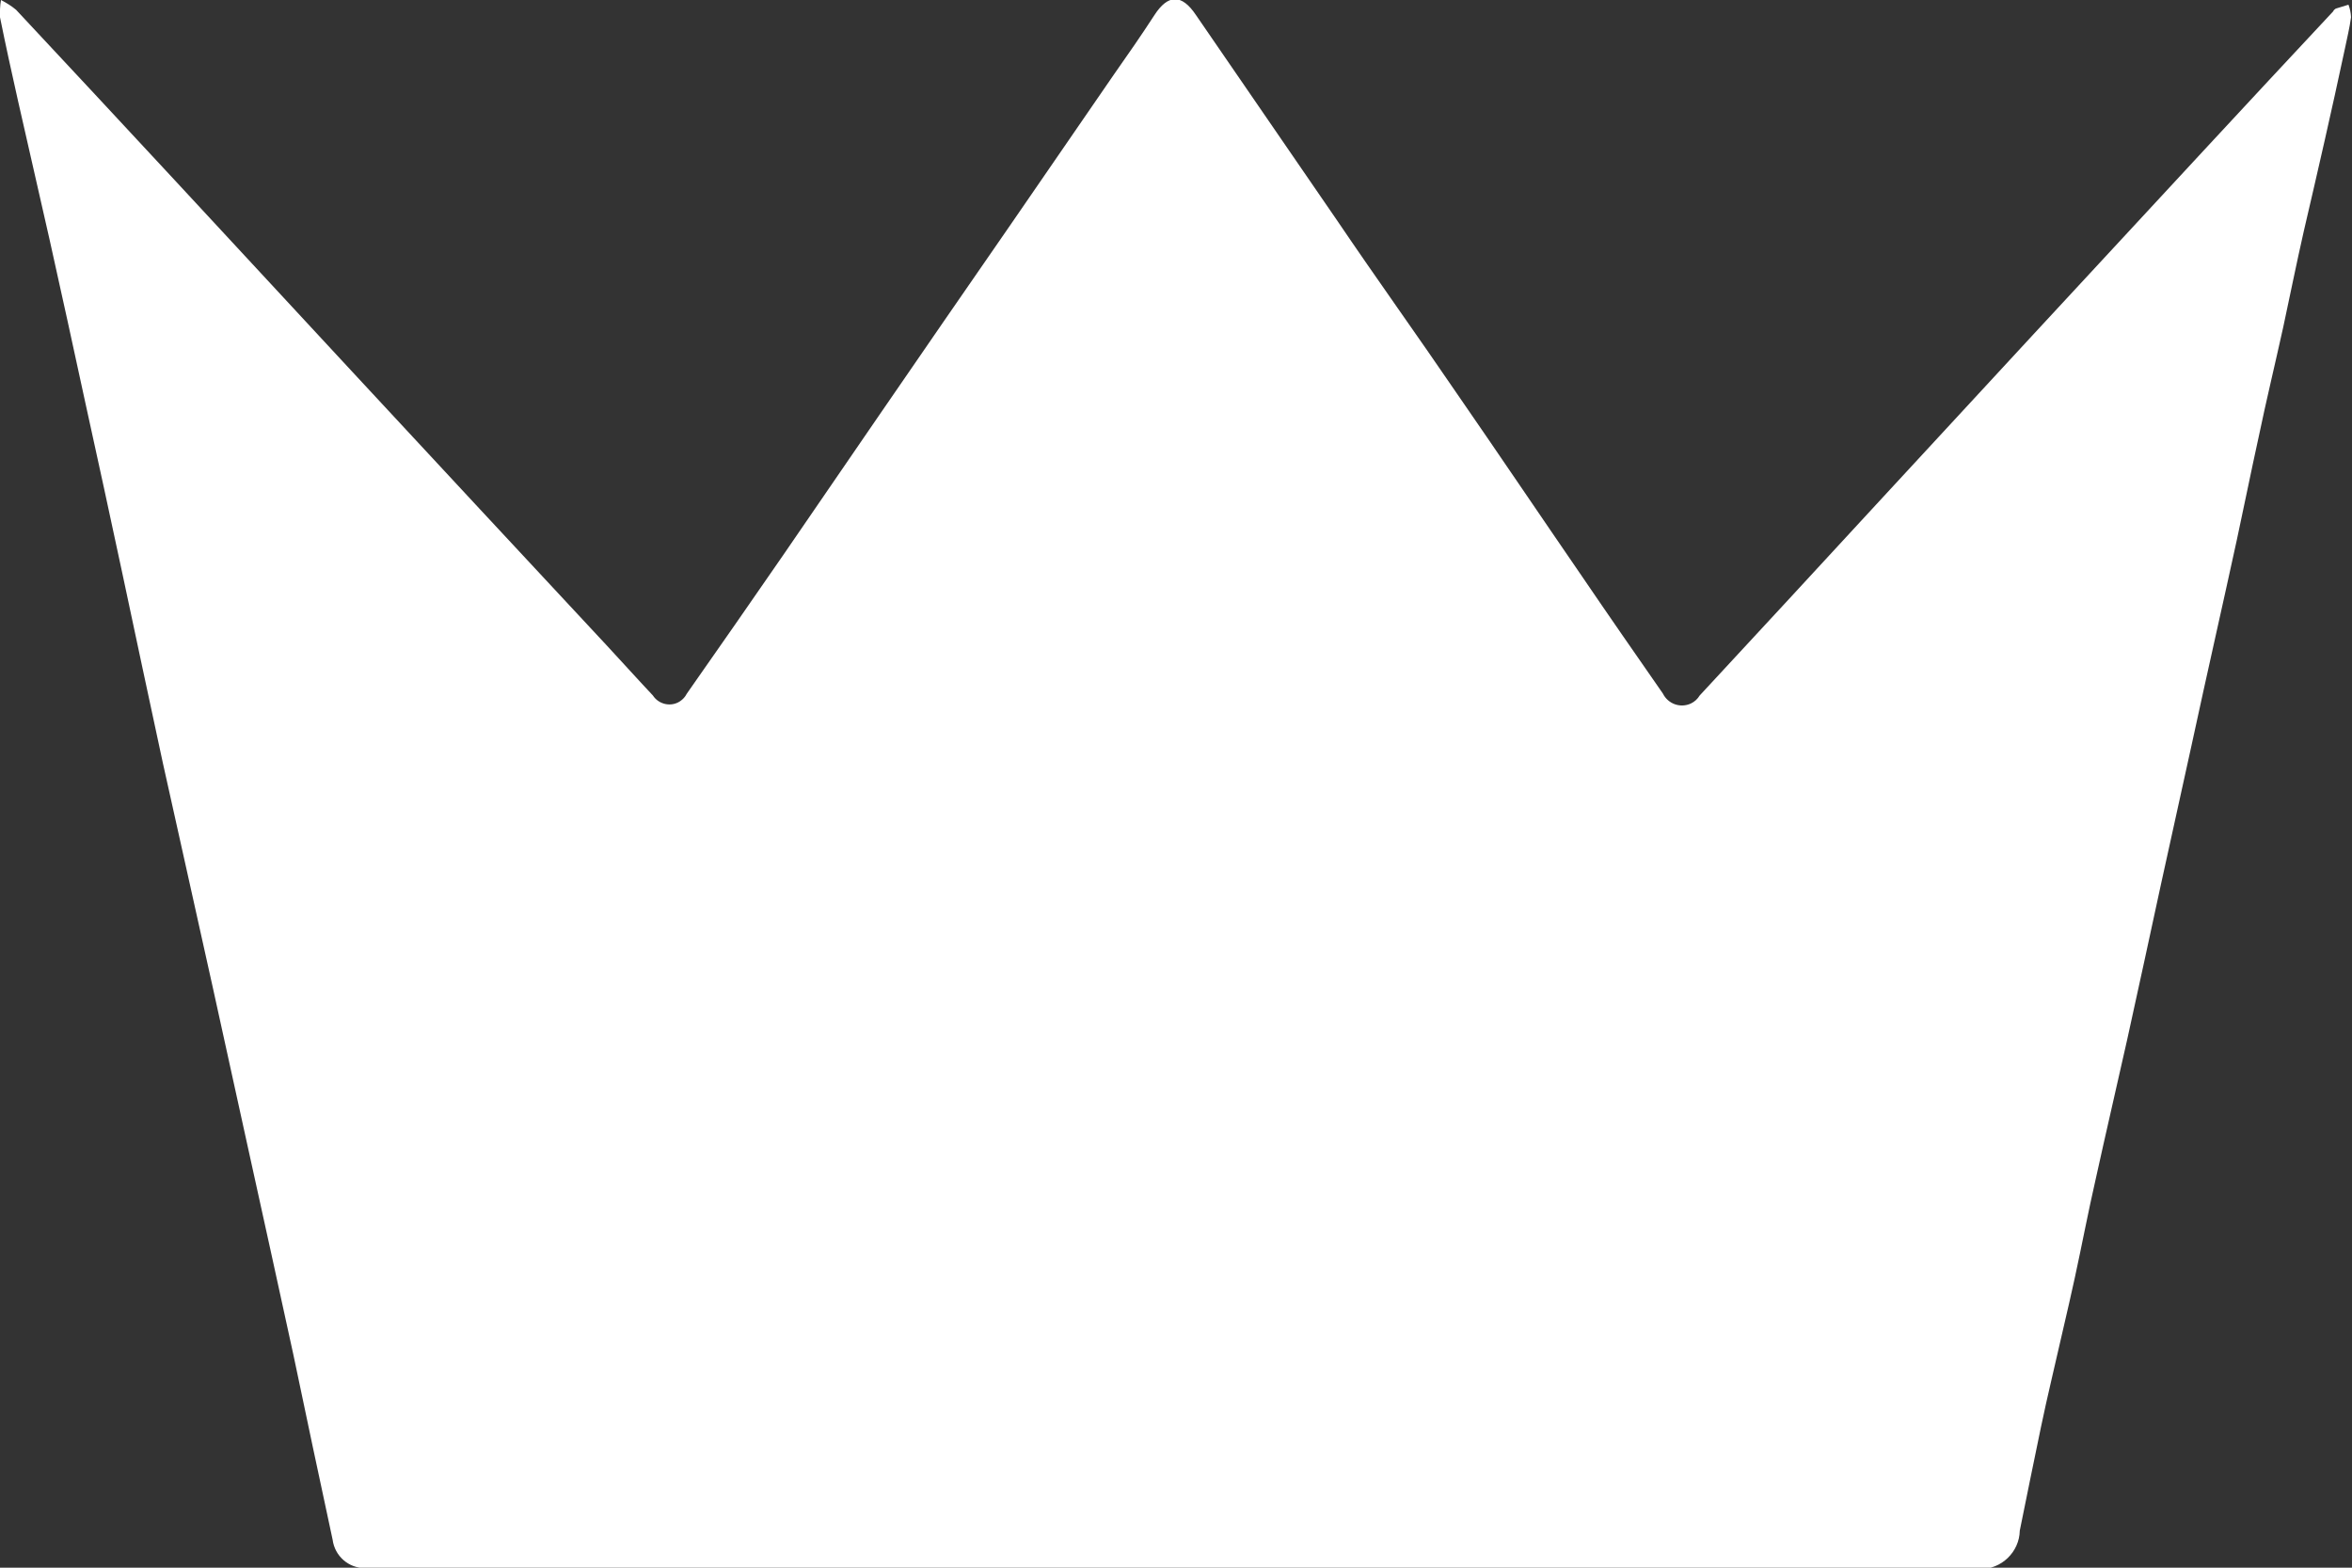 <?xml version="1.0" encoding="utf-8"?>
<!-- Generator: Adobe Illustrator 16.0.0, SVG Export Plug-In . SVG Version: 6.00 Build 0)  -->
<!DOCTYPE svg PUBLIC "-//W3C//DTD SVG 1.1//EN" "http://www.w3.org/Graphics/SVG/1.1/DTD/svg11.dtd">
<svg version="1.1" id="Слой_1" xmlns="http://www.w3.org/2000/svg" xmlns:xlink="http://www.w3.org/1999/xlink" x="0px" y="0px"
	 width="12px" height="8px" viewBox="0 0 12 8" enable-background="new 0 0 12 8" xml:space="preserve">
<rect x="0" y="0" width="12" height="8" fill="#333333" stroke="none"/>
<path id="_01m.svg" fill="#FFFFFF" d="M0.005,0c0.027,0.014,0.053,0.03,0.077,0.05c0.27,0.289,0.54,0.579,0.809,0.869L1.8,1.9
	l0.65,0.7c0.214,0.231,0.43,0.461,0.644,0.692c0.079,0.085,0.157,0.172,0.237,0.257c0.03,0.046,0.092,0.06,0.138,0.03
	c0.015-0.01,0.027-0.023,0.035-0.039c0.165-0.235,0.328-0.47,0.491-0.706s0.324-0.474,0.487-0.71
	C4.706,1.798,4.93,1.473,5.155,1.148l0.527-0.766c0.07-0.1,0.14-0.2,0.208-0.305c0.068-0.105,0.138-0.111,0.212,0l0.722,1.051
	c0.199,0.294,0.408,0.585,0.609,0.88C7.637,2.303,7.857,2.629,8.07,2.939c0.136,0.2,0.275,0.4,0.414,0.6
	C8.51,3.592,8.573,3.615,8.627,3.59c0.019-0.009,0.034-0.023,0.045-0.041c0.301-0.325,0.602-0.65,0.9-0.974l0.8-0.866l0.875-0.945
	c0.218-0.236,0.438-0.471,0.657-0.706c0.002-0.006,0.008-0.011,0.013-0.014l0.065-0.02c0.008,0.021,0.012,0.042,0.013,0.064
	c-0.007,0.055-0.021,0.109-0.032,0.164c-0.066,0.31-0.137,0.619-0.209,0.928c-0.037,0.163-0.07,0.327-0.105,0.49
	c-0.041,0.186-0.086,0.372-0.125,0.559c-0.041,0.187-0.074,0.352-0.112,0.528c-0.038,0.176-0.072,0.326-0.108,0.489
	c-0.041,0.186-0.083,0.372-0.123,0.559l-0.154,0.7c-0.058,0.267-0.115,0.534-0.174,0.8c-0.053,0.237-0.108,0.473-0.16,0.709
	c-0.039,0.17-0.071,0.34-0.108,0.51s-0.08,0.347-0.119,0.52c-0.019,0.08-0.036,0.159-0.053,0.239
	c-0.036,0.176-0.073,0.352-0.108,0.528c-0.002,0.109-0.094,0.198-0.204,0.196c-0.013-0.001-0.026-0.002-0.04-0.005H2.126
	c-0.087,0-0.175,0-0.263,0C1.779,8.003,1.708,7.941,1.697,7.857c-0.068-0.314-0.134-0.629-0.2-0.943
	c-0.076-0.35-0.153-0.699-0.23-1.049C1.206,5.589,1.146,5.313,1.085,5.036c-0.084-0.382-0.17-0.761-0.254-1.142
	c-0.07-0.323-0.138-0.646-0.207-0.969C0.562,2.636,0.5,2.347,0.436,2.058C0.376,1.78,0.315,1.501,0.253,1.223
	C0.2,0.987,0.145,0.751,0.092,0.515C0.06,0.373,0.029,0.231,0,0.088C-0.001,0.059,0,0.029,0.005,0z"/>
</svg>
